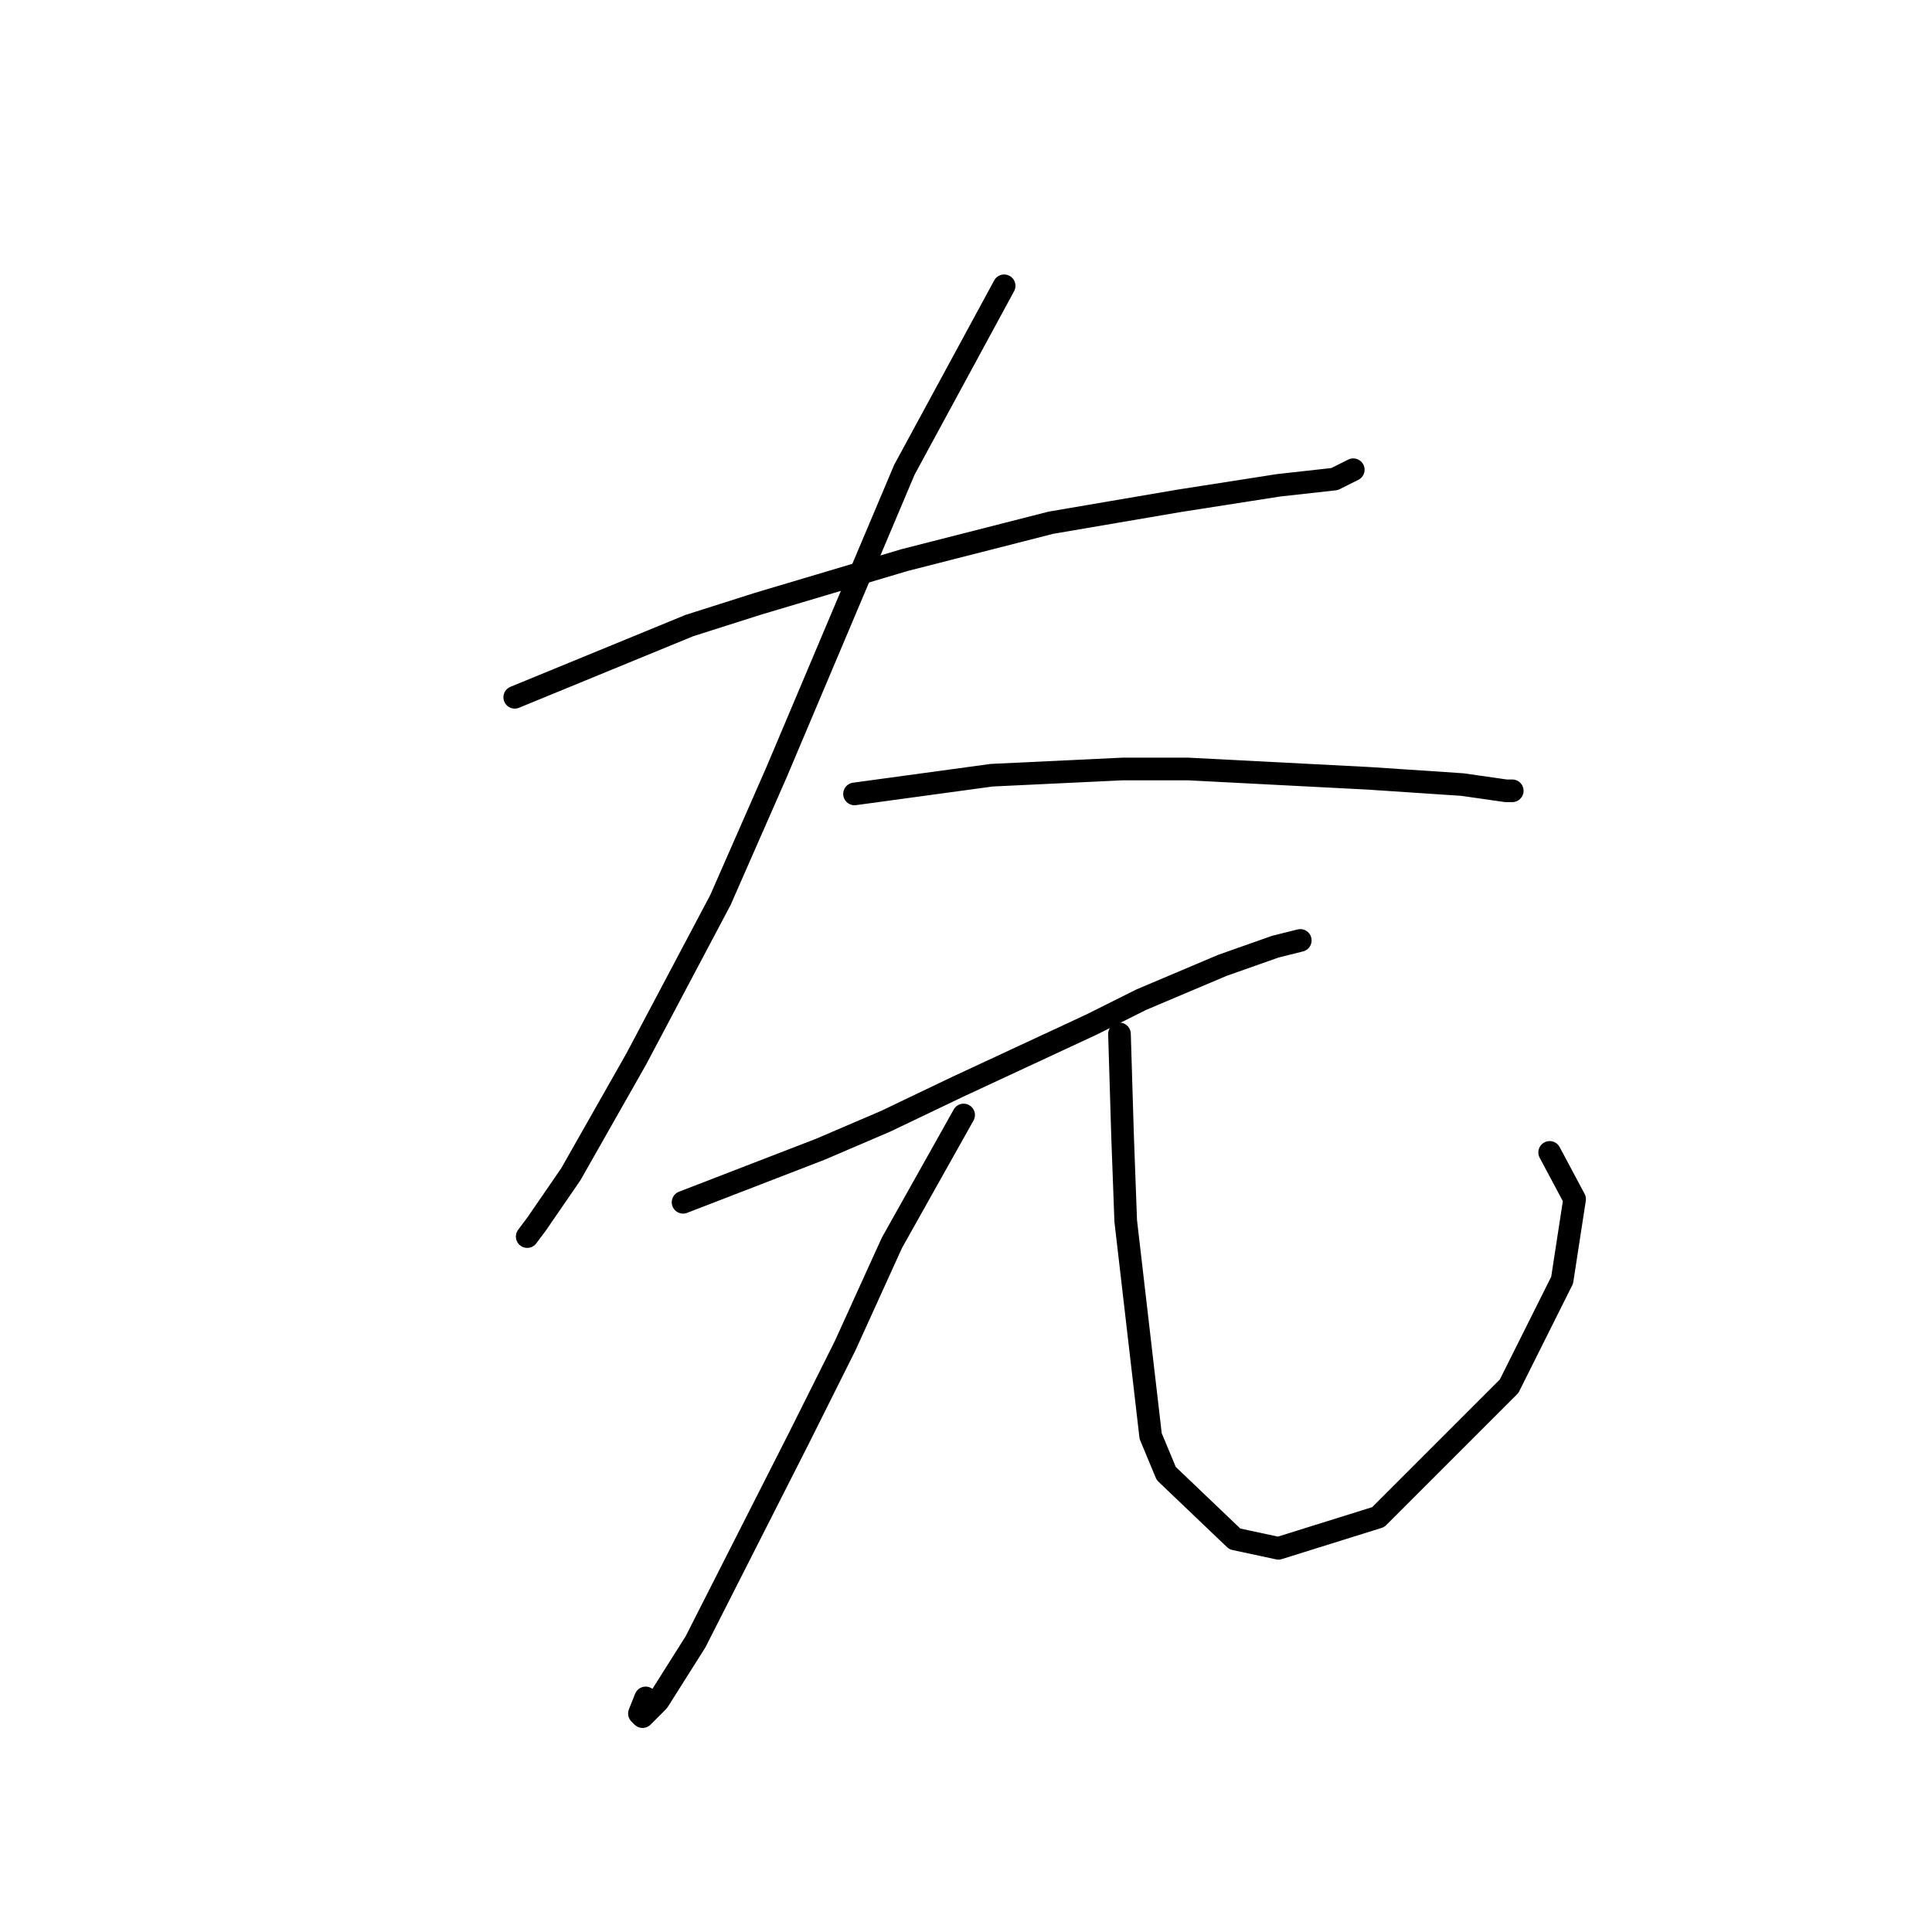 <?xml version="1.0" standalone="no"?>
    <svg width="256" height="256" xmlns="http://www.w3.org/2000/svg" version="1.1">
    <polyline stroke="black" stroke-width="3" stroke-linecap="round" fill="transparent" stroke-linejoin="round" points="68.205 92.394 91.336 82.894 100.423 80.003 119.837 74.22 139.25 69.263 156.185 66.372 169.403 64.307 176.838 63.48 179.316 62.241 179.316 62.241 " />
        <polyline stroke="black" stroke-width="3" stroke-linecap="round" fill="transparent" stroke-linejoin="round" points="133.054 37.871 119.837 62.241 102.902 102.307 95.467 119.242 84.314 140.308 75.64 155.591 71.097 162.2 69.858 163.852 69.858 163.852 " />
        <polyline stroke="black" stroke-width="3" stroke-linecap="round" fill="transparent" stroke-linejoin="round" points="113.228 105.199 131.402 102.72 148.75 101.894 157.424 101.894 181.381 103.133 193.773 103.959 199.555 104.786 200.381 104.786 200.381 104.786 " />
        <polyline stroke="black" stroke-width="3" stroke-linecap="round" fill="transparent" stroke-linejoin="round" points="90.51 159.308 108.684 152.286 117.358 148.569 126.858 144.025 144.62 135.764 151.228 132.46 161.968 127.916 168.99 125.438 172.294 124.612 172.294 124.612 " />
        <polyline stroke="black" stroke-width="3" stroke-linecap="round" fill="transparent" stroke-linejoin="round" points="127.685 147.743 118.184 164.678 111.989 178.308 105.793 190.7 92.162 217.548 87.206 225.396 85.14 227.461 84.727 227.048 85.553 224.983 85.553 224.983 " />
        <polyline stroke="black" stroke-width="3" stroke-linecap="round" fill="transparent" stroke-linejoin="round" points="148.337 137.003 148.75 150.634 149.163 161.786 152.468 190.287 154.533 195.244 163.62 203.918 169.403 205.157 182.62 201.026 199.968 183.678 206.99 169.634 208.642 158.895 205.338 152.699 205.338 152.699 " />
        </svg>